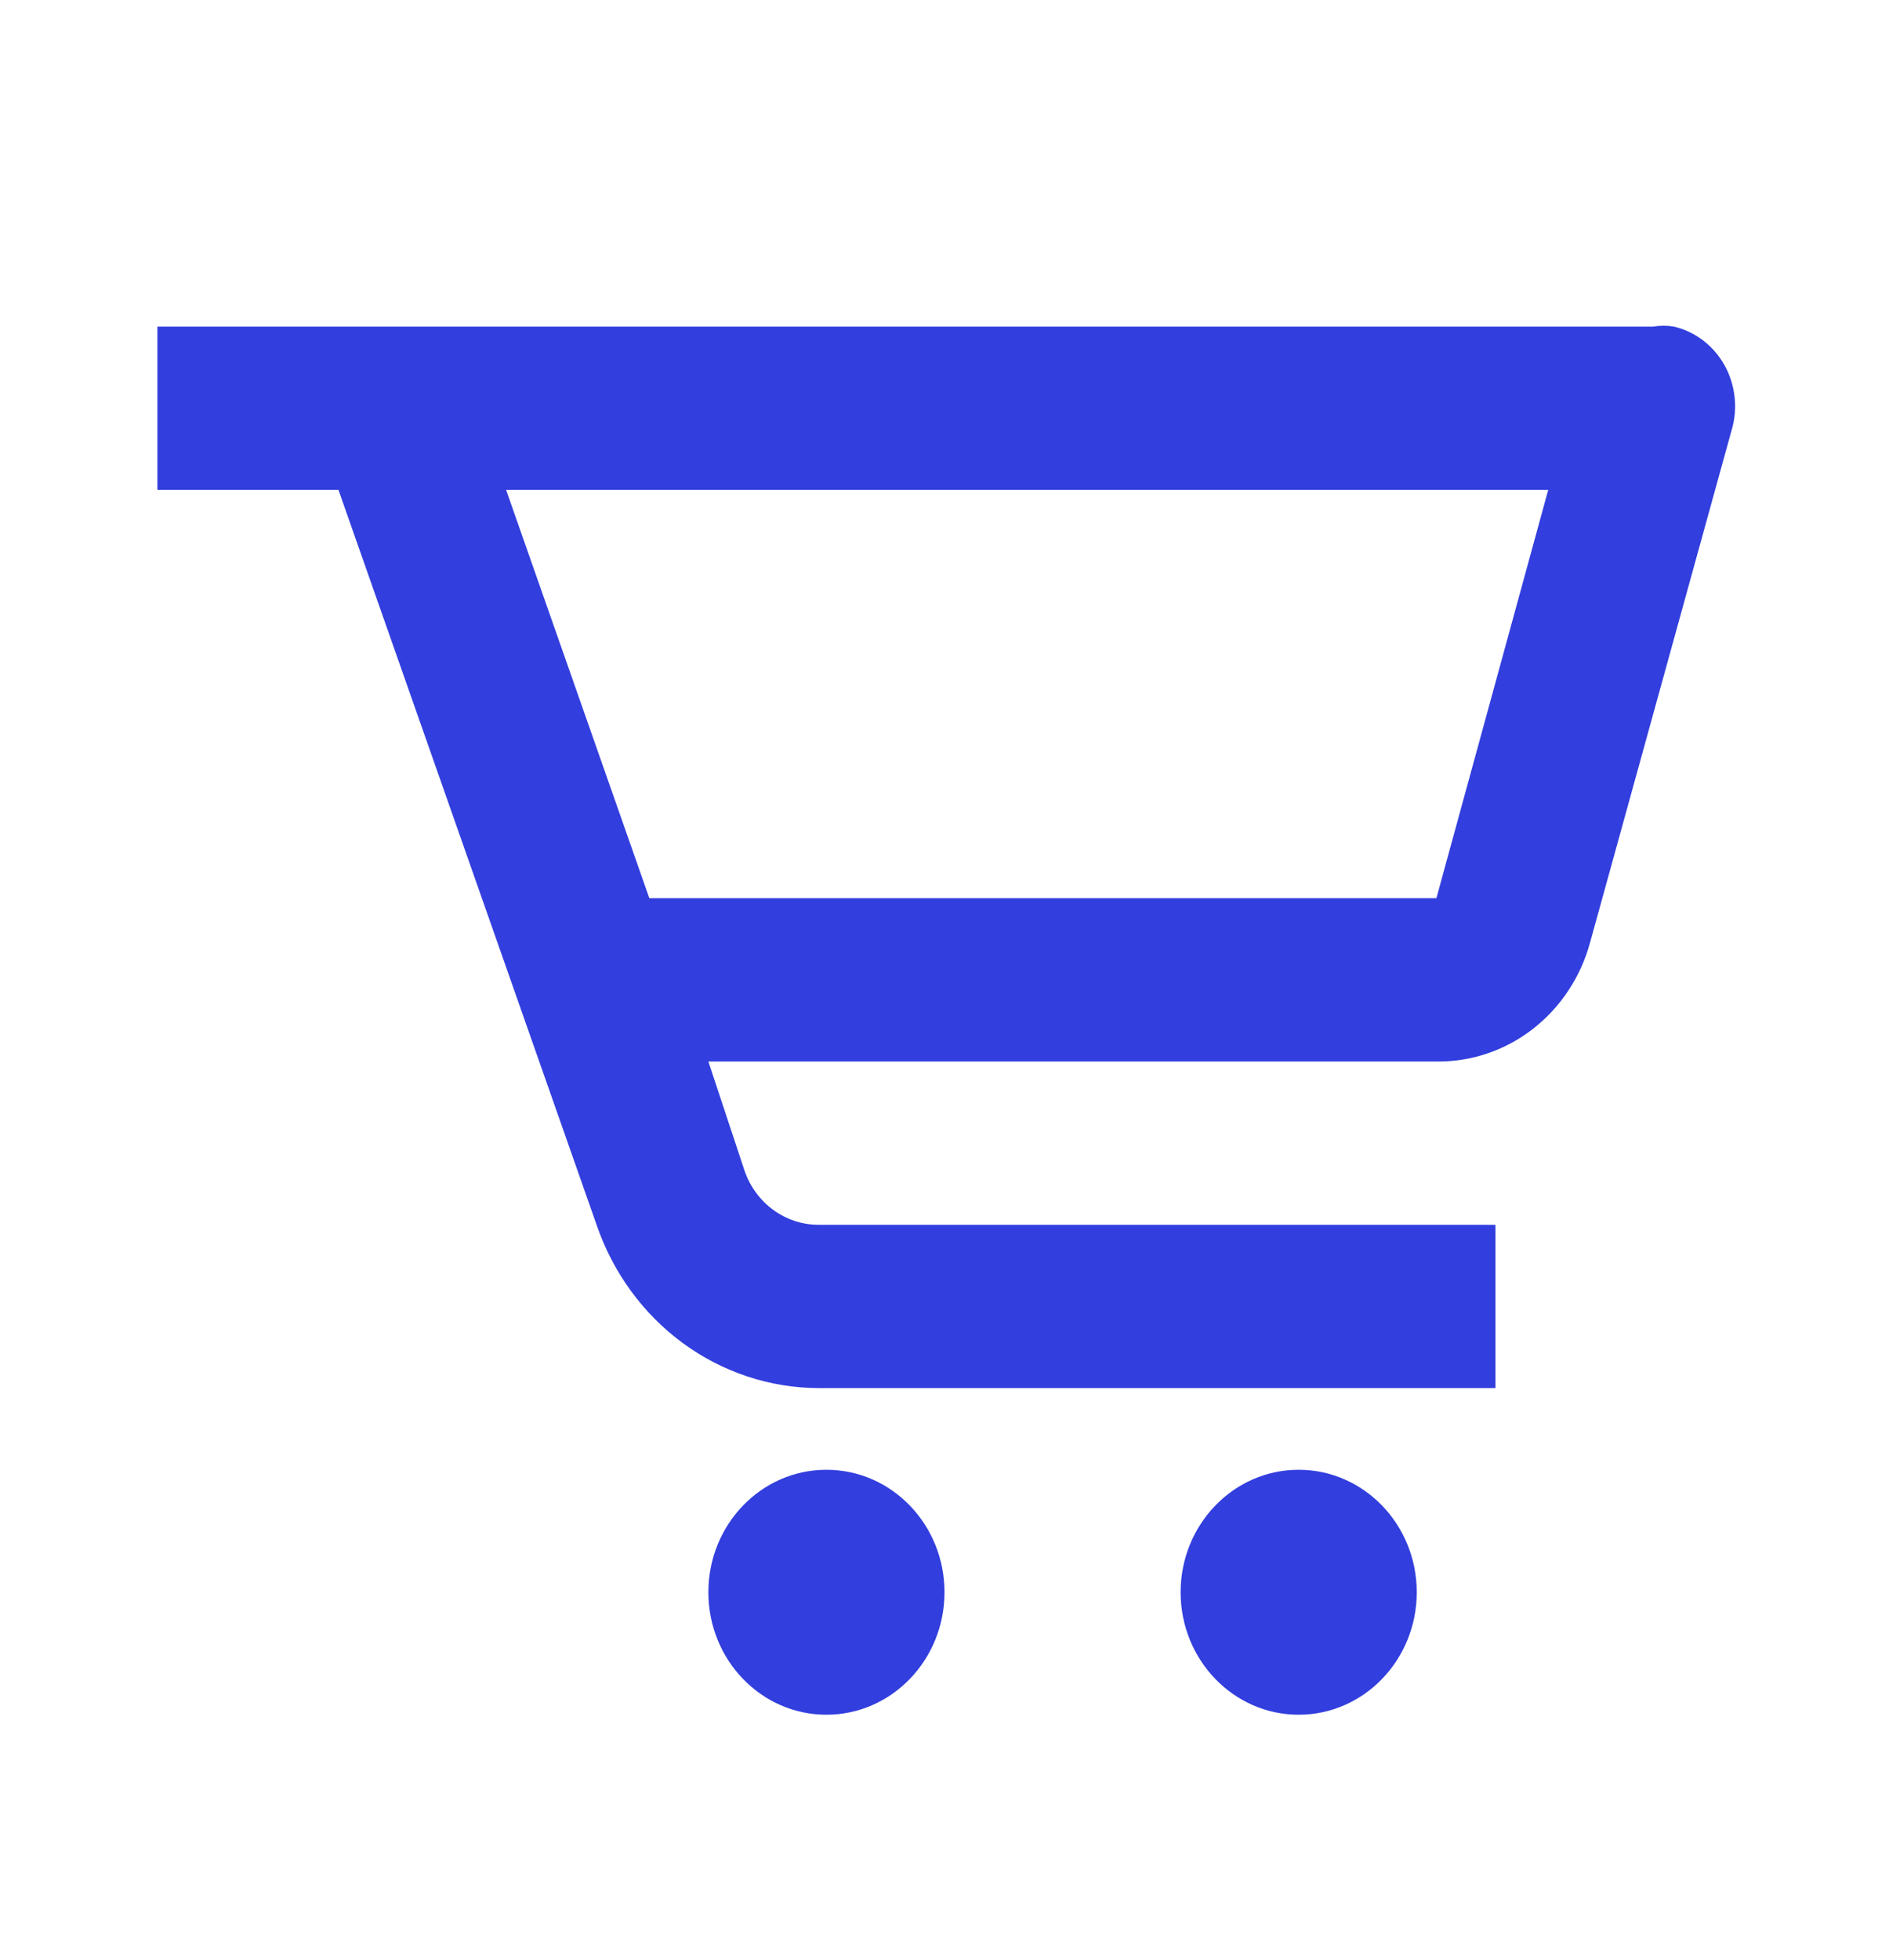 <svg width="27" height="28" viewBox="0 0 27 28" fill="none" xmlns="http://www.w3.org/2000/svg">
<path d="M23.625 4.667H2.25V7H4.838L8.527 17.5C8.76 18.181 9.189 18.77 9.757 19.188C10.325 19.606 11.004 19.831 11.7 19.833H21.375V17.5H11.7C11.469 17.5 11.243 17.426 11.054 17.288C10.865 17.15 10.721 16.956 10.643 16.73L10.125 15.167H20.565C21.053 15.166 21.528 15.001 21.918 14.695C22.307 14.39 22.591 13.962 22.725 13.475L24.75 6.148C24.796 5.995 24.811 5.834 24.793 5.674C24.776 5.515 24.728 5.361 24.651 5.222C24.574 5.083 24.47 4.962 24.346 4.866C24.221 4.771 24.079 4.703 23.929 4.667C23.828 4.65 23.726 4.65 23.625 4.667ZM20.531 12.833H9.281L7.234 7H22.129L20.531 12.833Z" fill="#323EDD"/>
<path d="M11.812 24.5C12.745 24.5 13.5 23.716 13.5 22.75C13.5 21.784 12.745 21 11.812 21C10.88 21 10.125 21.784 10.125 22.75C10.125 23.716 10.88 24.5 11.812 24.5Z" fill="#323EDD"/>
<path d="M18.562 24.5C19.494 24.5 20.25 23.716 20.25 22.75C20.25 21.784 19.494 21 18.562 21C17.631 21 16.875 21.784 16.875 22.75C16.875 23.716 17.631 24.5 18.562 24.5Z" fill="#323EDD"/>
</svg>

